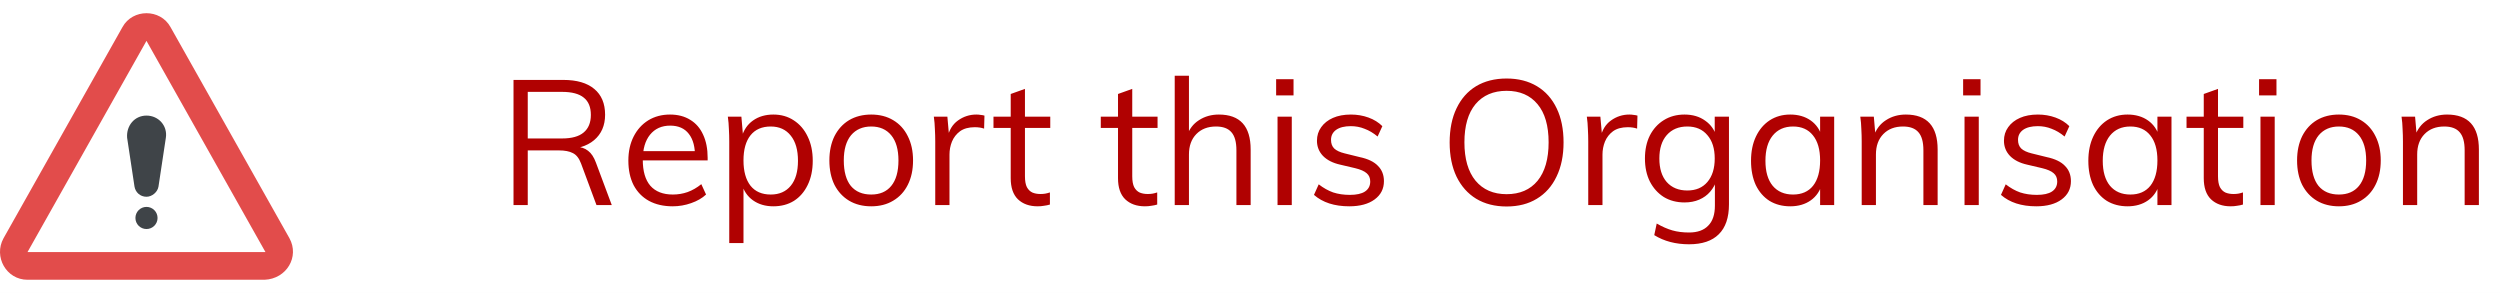 <svg width="256" height="30" viewBox="0 0 256 30" fill="none" xmlns="http://www.w3.org/2000/svg">
<rect width="256" height="30" fill="#E5E5E5"/>
<g clip-path="url(#clip0)">
<rect width="1440" height="4373" transform="translate(-1074 -347)" fill="white"/>
<g filter="url(#filter0_d)">
<rect x="-964" y="46" width="1220" height="495" fill="white"/>
</g>
<path d="M52.584 21V8.184H57.678C59.058 8.184 60.114 8.49 60.846 9.102C61.59 9.714 61.962 10.596 61.962 11.748C61.962 12.852 61.584 13.722 60.828 14.358C60.084 14.982 59.034 15.294 57.678 15.294L59.01 15.042C59.478 15.042 59.88 15.174 60.216 15.438C60.552 15.69 60.822 16.098 61.026 16.662L62.646 21H61.08L59.496 16.734C59.292 16.194 59.01 15.84 58.65 15.672C58.302 15.492 57.834 15.402 57.246 15.402H54.042V21H52.584ZM54.042 14.178H57.552C58.548 14.178 59.286 13.974 59.766 13.566C60.258 13.158 60.504 12.558 60.504 11.766C60.504 10.974 60.264 10.386 59.784 10.002C59.304 9.606 58.56 9.408 57.552 9.408H54.042V14.178ZM72.3 19.92C71.904 20.292 71.394 20.586 70.77 20.802C70.159 21.018 69.528 21.126 68.88 21.126C67.945 21.126 67.135 20.94 66.451 20.568C65.778 20.196 65.257 19.662 64.885 18.966C64.525 18.258 64.344 17.418 64.344 16.446C64.344 15.51 64.525 14.688 64.885 13.98C65.245 13.272 65.743 12.72 66.379 12.324C67.026 11.928 67.77 11.73 68.611 11.73C69.415 11.73 70.105 11.91 70.68 12.27C71.257 12.618 71.695 13.122 71.995 13.782C72.306 14.442 72.463 15.234 72.463 16.158V16.428H65.623V15.474H71.635L71.166 16.14C71.191 15.084 70.981 14.274 70.537 13.71C70.105 13.146 69.469 12.864 68.629 12.864C67.752 12.864 67.062 13.176 66.558 13.8C66.067 14.412 65.82 15.264 65.82 16.356C65.82 17.532 66.079 18.42 66.594 19.02C67.123 19.62 67.891 19.92 68.898 19.92C69.427 19.92 69.93 19.836 70.41 19.668C70.903 19.488 71.371 19.218 71.814 18.858L72.3 19.92ZM74.675 24.888V14.484C74.675 14.064 74.663 13.644 74.639 13.224C74.627 12.792 74.591 12.366 74.531 11.946H75.918L76.079 13.818L75.936 14.088C76.139 13.332 76.529 12.75 77.106 12.342C77.681 11.934 78.377 11.73 79.194 11.73C79.986 11.73 80.681 11.928 81.281 12.324C81.894 12.72 82.368 13.272 82.704 13.98C83.052 14.688 83.225 15.516 83.225 16.464C83.225 17.412 83.052 18.24 82.704 18.948C82.368 19.644 81.9 20.184 81.299 20.568C80.7 20.94 79.998 21.126 79.194 21.126C78.377 21.126 77.681 20.922 77.106 20.514C76.529 20.106 76.139 19.524 75.936 18.768L76.133 18.588V24.888H74.675ZM78.924 19.92C79.799 19.92 80.484 19.62 80.975 19.02C81.468 18.42 81.713 17.568 81.713 16.464C81.713 15.36 81.468 14.502 80.975 13.89C80.484 13.266 79.799 12.954 78.924 12.954C78.023 12.954 77.334 13.254 76.853 13.854C76.374 14.454 76.133 15.312 76.133 16.428C76.133 17.544 76.374 18.408 76.853 19.02C77.334 19.62 78.023 19.92 78.924 19.92ZM89.213 21.126C88.349 21.126 87.593 20.934 86.945 20.55C86.308 20.166 85.811 19.626 85.451 18.93C85.103 18.222 84.928 17.388 84.928 16.428C84.928 15.48 85.103 14.652 85.451 13.944C85.811 13.236 86.308 12.69 86.945 12.306C87.593 11.922 88.349 11.73 89.213 11.73C90.076 11.73 90.826 11.922 91.463 12.306C92.111 12.69 92.609 13.236 92.957 13.944C93.317 14.652 93.496 15.48 93.496 16.428C93.496 17.388 93.317 18.222 92.957 18.93C92.609 19.626 92.111 20.166 91.463 20.55C90.826 20.934 90.076 21.126 89.213 21.126ZM89.213 19.92C90.1 19.92 90.784 19.626 91.264 19.038C91.757 18.438 92.002 17.568 92.002 16.428C92.002 15.312 91.757 14.454 91.264 13.854C90.772 13.254 90.088 12.954 89.213 12.954C88.337 12.954 87.647 13.254 87.142 13.854C86.65 14.454 86.404 15.312 86.404 16.428C86.404 17.568 86.644 18.438 87.124 19.038C87.617 19.626 88.312 19.92 89.213 19.92ZM95.769 21V14.484C95.769 14.064 95.757 13.644 95.733 13.224C95.721 12.792 95.685 12.366 95.625 11.946H97.011L97.209 14.178L97.011 14.124C97.179 13.332 97.539 12.738 98.091 12.342C98.655 11.934 99.285 11.73 99.981 11.73C100.137 11.73 100.281 11.742 100.413 11.766C100.557 11.778 100.689 11.802 100.809 11.838L100.773 13.17C100.497 13.074 100.179 13.026 99.819 13.026C99.195 13.026 98.691 13.164 98.307 13.44C97.935 13.716 97.659 14.07 97.479 14.502C97.311 14.922 97.227 15.366 97.227 15.834V21H95.769ZM101.733 13.098V11.946H107.547V13.098H101.733ZM107.511 19.704V20.946C107.307 21.006 107.103 21.048 106.899 21.072C106.707 21.108 106.491 21.126 106.251 21.126C105.411 21.126 104.739 20.886 104.235 20.406C103.743 19.926 103.497 19.206 103.497 18.246V9.624L104.955 9.102V18.048C104.955 18.528 105.021 18.9 105.153 19.164C105.297 19.428 105.489 19.614 105.729 19.722C105.969 19.818 106.239 19.866 106.539 19.866C106.719 19.866 106.881 19.854 107.025 19.83C107.169 19.806 107.331 19.764 107.511 19.704ZM112.72 13.098V11.946H118.534V13.098H112.72ZM118.498 19.704V20.946C118.294 21.006 118.09 21.048 117.886 21.072C117.694 21.108 117.478 21.126 117.238 21.126C116.398 21.126 115.726 20.886 115.222 20.406C114.73 19.926 114.484 19.206 114.484 18.246V9.624L115.942 9.102V18.048C115.942 18.528 116.008 18.9 116.14 19.164C116.284 19.428 116.476 19.614 116.716 19.722C116.956 19.818 117.226 19.866 117.526 19.866C117.706 19.866 117.868 19.854 118.012 19.83C118.156 19.806 118.318 19.764 118.498 19.704ZM120.291 21V7.752H121.749V13.782L121.515 13.962C121.767 13.23 122.187 12.678 122.775 12.306C123.363 11.922 124.041 11.73 124.809 11.73C126.981 11.73 128.067 12.924 128.067 15.312V21H126.609V15.384C126.609 14.544 126.441 13.932 126.105 13.548C125.769 13.152 125.241 12.954 124.521 12.954C123.681 12.954 123.009 13.212 122.505 13.728C122.001 14.244 121.749 14.94 121.749 15.816V21H120.291ZM130.82 21V11.946H132.278V21H130.82ZM130.676 8.112H132.458V9.768H130.676V8.112ZM138.169 21.126C136.645 21.126 135.439 20.736 134.551 19.956L135.037 18.876C135.517 19.248 136.009 19.524 136.513 19.704C137.029 19.872 137.599 19.956 138.223 19.956C138.907 19.956 139.423 19.842 139.771 19.614C140.131 19.374 140.311 19.032 140.311 18.588C140.311 18.228 140.191 17.946 139.951 17.742C139.711 17.526 139.315 17.352 138.763 17.22L137.233 16.86C136.477 16.692 135.889 16.392 135.469 15.96C135.061 15.528 134.857 15.012 134.857 14.412C134.857 13.884 135.001 13.422 135.289 13.026C135.577 12.618 135.979 12.3 136.495 12.072C137.011 11.844 137.623 11.73 138.331 11.73C138.967 11.73 139.567 11.832 140.131 12.036C140.695 12.24 141.169 12.534 141.553 12.918L141.067 13.98C140.635 13.62 140.191 13.356 139.735 13.188C139.291 13.008 138.823 12.918 138.331 12.918C137.683 12.918 137.179 13.044 136.819 13.296C136.471 13.548 136.297 13.89 136.297 14.322C136.297 14.694 136.405 14.988 136.621 15.204C136.849 15.42 137.209 15.588 137.701 15.708L139.231 16.086C140.083 16.266 140.707 16.566 141.103 16.986C141.511 17.394 141.715 17.916 141.715 18.552C141.715 19.332 141.397 19.956 140.761 20.424C140.125 20.892 139.261 21.126 138.169 21.126ZM154.276 21.144C153.076 21.144 152.038 20.88 151.162 20.352C150.298 19.824 149.626 19.068 149.146 18.084C148.678 17.1 148.444 15.936 148.444 14.592C148.444 13.236 148.678 12.072 149.146 11.1C149.614 10.116 150.28 9.36 151.144 8.832C152.02 8.304 153.064 8.04 154.276 8.04C155.476 8.04 156.514 8.304 157.39 8.832C158.266 9.36 158.938 10.116 159.406 11.1C159.874 12.072 160.108 13.23 160.108 14.574C160.108 15.93 159.868 17.1 159.388 18.084C158.92 19.068 158.248 19.824 157.372 20.352C156.508 20.88 155.476 21.144 154.276 21.144ZM154.276 19.884C155.632 19.884 156.688 19.428 157.444 18.516C158.2 17.592 158.578 16.278 158.578 14.574C158.578 12.87 158.2 11.568 157.444 10.668C156.688 9.756 155.632 9.3 154.276 9.3C152.92 9.3 151.858 9.756 151.09 10.668C150.334 11.58 149.956 12.882 149.956 14.574C149.956 16.266 150.334 17.574 151.09 18.498C151.858 19.422 152.92 19.884 154.276 19.884ZM162.636 21V14.484C162.636 14.064 162.624 13.644 162.6 13.224C162.588 12.792 162.552 12.366 162.492 11.946H163.878L164.076 14.178L163.878 14.124C164.046 13.332 164.406 12.738 164.958 12.342C165.522 11.934 166.152 11.73 166.848 11.73C167.004 11.73 167.148 11.742 167.28 11.766C167.424 11.778 167.556 11.802 167.676 11.838L167.64 13.17C167.364 13.074 167.046 13.026 166.686 13.026C166.062 13.026 165.558 13.164 165.174 13.44C164.802 13.716 164.526 14.07 164.346 14.502C164.178 14.922 164.094 15.366 164.094 15.834V21H162.636ZM172.96 25.014C171.592 25.014 170.404 24.702 169.396 24.078L169.648 22.89C170.212 23.214 170.746 23.448 171.25 23.592C171.754 23.736 172.324 23.808 172.96 23.808C173.824 23.808 174.478 23.574 174.922 23.106C175.378 22.65 175.606 21.966 175.606 21.054V18.606L175.804 18.372C175.66 18.852 175.432 19.272 175.12 19.632C174.82 19.98 174.448 20.25 174.004 20.442C173.56 20.634 173.056 20.73 172.492 20.73C171.688 20.73 170.98 20.544 170.368 20.172C169.768 19.788 169.294 19.26 168.946 18.588C168.61 17.916 168.442 17.13 168.442 16.23C168.442 15.33 168.61 14.544 168.946 13.872C169.294 13.2 169.768 12.678 170.368 12.306C170.98 11.922 171.688 11.73 172.492 11.73C173.332 11.73 174.04 11.94 174.616 12.36C175.204 12.768 175.6 13.344 175.804 14.088L175.588 13.89V11.946H177.046V20.928C177.046 22.284 176.698 23.304 176.002 23.988C175.318 24.672 174.304 25.014 172.96 25.014ZM172.78 19.506C173.656 19.506 174.34 19.218 174.832 18.642C175.336 18.054 175.588 17.25 175.588 16.23C175.588 15.21 175.336 14.412 174.832 13.836C174.34 13.248 173.656 12.954 172.78 12.954C171.892 12.954 171.19 13.248 170.674 13.836C170.17 14.412 169.918 15.21 169.918 16.23C169.918 17.262 170.17 18.066 170.674 18.642C171.19 19.218 171.892 19.506 172.78 19.506ZM183.319 21.126C182.515 21.126 181.807 20.94 181.195 20.568C180.595 20.184 180.127 19.644 179.791 18.948C179.467 18.24 179.305 17.412 179.305 16.464C179.305 15.516 179.473 14.688 179.809 13.98C180.145 13.272 180.613 12.72 181.213 12.324C181.825 11.928 182.527 11.73 183.319 11.73C184.147 11.73 184.849 11.934 185.425 12.342C186.001 12.75 186.391 13.332 186.595 14.088L186.379 14.232V11.946H187.819V21H186.379V18.66L186.595 18.768C186.391 19.524 186.001 20.106 185.425 20.514C184.849 20.922 184.147 21.126 183.319 21.126ZM183.607 19.92C184.495 19.92 185.179 19.62 185.659 19.02C186.139 18.408 186.379 17.544 186.379 16.428C186.379 15.312 186.133 14.454 185.641 13.854C185.161 13.254 184.483 12.954 183.607 12.954C182.719 12.954 182.023 13.266 181.519 13.89C181.027 14.502 180.781 15.36 180.781 16.464C180.781 17.568 181.027 18.42 181.519 19.02C182.023 19.62 182.719 19.92 183.607 19.92ZM190.638 21V14.484C190.638 14.064 190.626 13.644 190.602 13.224C190.59 12.792 190.554 12.366 190.494 11.946H191.88L192.042 13.818L191.862 13.962C192.114 13.23 192.534 12.678 193.122 12.306C193.71 11.922 194.388 11.73 195.156 11.73C197.328 11.73 198.414 12.924 198.414 15.312V21H196.956V15.384C196.956 14.544 196.788 13.932 196.452 13.548C196.116 13.152 195.588 12.954 194.868 12.954C194.028 12.954 193.356 13.212 192.852 13.728C192.348 14.244 192.096 14.94 192.096 15.816V21H190.638ZM201.168 21V11.946H202.626V21H201.168ZM201.024 8.112H202.806V9.768H201.024V8.112ZM208.517 21.126C206.993 21.126 205.787 20.736 204.899 19.956L205.385 18.876C205.865 19.248 206.357 19.524 206.861 19.704C207.377 19.872 207.947 19.956 208.571 19.956C209.255 19.956 209.771 19.842 210.119 19.614C210.479 19.374 210.659 19.032 210.659 18.588C210.659 18.228 210.539 17.946 210.299 17.742C210.059 17.526 209.663 17.352 209.111 17.22L207.581 16.86C206.825 16.692 206.237 16.392 205.817 15.96C205.409 15.528 205.205 15.012 205.205 14.412C205.205 13.884 205.349 13.422 205.637 13.026C205.925 12.618 206.327 12.3 206.843 12.072C207.359 11.844 207.971 11.73 208.679 11.73C209.315 11.73 209.915 11.832 210.479 12.036C211.043 12.24 211.517 12.534 211.901 12.918L211.415 13.98C210.983 13.62 210.539 13.356 210.083 13.188C209.639 13.008 209.171 12.918 208.679 12.918C208.031 12.918 207.527 13.044 207.167 13.296C206.819 13.548 206.645 13.89 206.645 14.322C206.645 14.694 206.753 14.988 206.969 15.204C207.197 15.42 207.557 15.588 208.049 15.708L209.579 16.086C210.431 16.266 211.055 16.566 211.451 16.986C211.859 17.394 212.063 17.916 212.063 18.552C212.063 19.332 211.745 19.956 211.109 20.424C210.473 20.892 209.609 21.126 208.517 21.126ZM217.86 21.126C217.056 21.126 216.348 20.94 215.736 20.568C215.136 20.184 214.668 19.644 214.332 18.948C214.008 18.24 213.846 17.412 213.846 16.464C213.846 15.516 214.014 14.688 214.35 13.98C214.686 13.272 215.154 12.72 215.754 12.324C216.366 11.928 217.068 11.73 217.86 11.73C218.688 11.73 219.39 11.934 219.966 12.342C220.542 12.75 220.932 13.332 221.136 14.088L220.92 14.232V11.946H222.36V21H220.92V18.66L221.136 18.768C220.932 19.524 220.542 20.106 219.966 20.514C219.39 20.922 218.688 21.126 217.86 21.126ZM218.148 19.92C219.036 19.92 219.72 19.62 220.2 19.02C220.68 18.408 220.92 17.544 220.92 16.428C220.92 15.312 220.674 14.454 220.182 13.854C219.702 13.254 219.024 12.954 218.148 12.954C217.26 12.954 216.564 13.266 216.06 13.89C215.568 14.502 215.322 15.36 215.322 16.464C215.322 17.568 215.568 18.42 216.06 19.02C216.564 19.62 217.26 19.92 218.148 19.92ZM223.901 13.098V11.946H229.715V13.098H223.901ZM229.679 19.704V20.946C229.475 21.006 229.271 21.048 229.067 21.072C228.875 21.108 228.659 21.126 228.419 21.126C227.579 21.126 226.907 20.886 226.403 20.406C225.911 19.926 225.665 19.206 225.665 18.246V9.624L227.123 9.102V18.048C227.123 18.528 227.189 18.9 227.321 19.164C227.465 19.428 227.657 19.614 227.897 19.722C228.137 19.818 228.407 19.866 228.707 19.866C228.887 19.866 229.049 19.854 229.193 19.83C229.337 19.806 229.499 19.764 229.679 19.704ZM231.472 21V11.946H232.93V21H231.472ZM231.328 8.112H233.11V9.768H231.328V8.112ZM239.505 21.126C238.641 21.126 237.885 20.934 237.237 20.55C236.601 20.166 236.103 19.626 235.743 18.93C235.395 18.222 235.221 17.388 235.221 16.428C235.221 15.48 235.395 14.652 235.743 13.944C236.103 13.236 236.601 12.69 237.237 12.306C237.885 11.922 238.641 11.73 239.505 11.73C240.369 11.73 241.119 11.922 241.755 12.306C242.403 12.69 242.901 13.236 243.249 13.944C243.609 14.652 243.789 15.48 243.789 16.428C243.789 17.388 243.609 18.222 243.249 18.93C242.901 19.626 242.403 20.166 241.755 20.55C241.119 20.934 240.369 21.126 239.505 21.126ZM239.505 19.92C240.393 19.92 241.077 19.626 241.557 19.038C242.049 18.438 242.295 17.568 242.295 16.428C242.295 15.312 242.049 14.454 241.557 13.854C241.065 13.254 240.381 12.954 239.505 12.954C238.629 12.954 237.939 13.254 237.435 13.854C236.943 14.454 236.697 15.312 236.697 16.428C236.697 17.568 236.937 18.438 237.417 19.038C237.909 19.626 238.605 19.92 239.505 19.92ZM246.062 21V14.484C246.062 14.064 246.05 13.644 246.026 13.224C246.014 12.792 245.978 12.366 245.918 11.946H247.304L247.466 13.818L247.286 13.962C247.538 13.23 247.958 12.678 248.546 12.306C249.134 11.922 249.812 11.73 250.58 11.73C252.752 11.73 253.838 12.924 253.838 15.312V21H252.38V15.384C252.38 14.544 252.212 13.932 251.876 13.548C251.54 13.152 251.012 12.954 250.292 12.954C249.452 12.954 248.78 13.212 248.276 13.728C247.772 14.244 247.52 14.94 247.52 15.816V21H246.062Z" fill="#B00101"/>
<g clip-path="url(#clip1)">
<path d="M29.641 24.398L17.457 2.769C16.418 0.88 13.584 0.88 12.545 2.769L0.361 24.398C-0.678 26.287 0.645 28.648 2.817 28.648H27.091C29.357 28.553 30.68 26.287 29.641 24.398Z" fill="#E24C4B"/>
<path d="M15 4.185L27.184 25.814H2.816L15 4.185Z" fill="white"/>
<path d="M13.017 14.103L13.773 19.109C13.867 19.675 14.339 20.148 15 20.148C15.567 20.148 16.134 19.675 16.228 19.109L16.984 14.103C17.173 12.875 16.228 11.836 15 11.836C13.773 11.836 12.922 12.875 13.017 14.103Z" fill="#3F4448"/>
<path d="M15 23.453C15.626 23.453 16.134 22.946 16.134 22.32C16.134 21.694 15.626 21.186 15 21.186C14.374 21.186 13.867 21.694 13.867 22.32C13.867 22.946 14.374 23.453 15 23.453Z" fill="#3F4448"/>
</g>
</g>
<defs>
<filter id="filter0_d" x="-984" y="27" width="1260" height="535" filterUnits="userSpaceOnUse" color-interpolation-filters="sRGB">
<feFlood flood-opacity="0" result="BackgroundImageFix"/>
<feColorMatrix in="SourceAlpha" type="matrix" values="0 0 0 0 0 0 0 0 0 0 0 0 0 0 0 0 0 0 127 0"/>
<feOffset dy="1"/>
<feGaussianBlur stdDeviation="10"/>
<feColorMatrix type="matrix" values="0 0 0 0 0 0 0 0 0 0 0 0 0 0 0 0 0 0 0.05 0"/>
<feBlend mode="normal" in2="BackgroundImageFix" result="effect1_dropShadow"/>
<feBlend mode="normal" in="SourceGraphic" in2="effect1_dropShadow" result="shape"/>
</filter>
<clipPath id="clip0">
<rect width="1440" height="4373" fill="white" transform="translate(-1074 -347)"/>
</clipPath>
<clipPath id="clip1">
<rect width="30" height="30" fill="white"/>
</clipPath>
</defs>
</svg>
